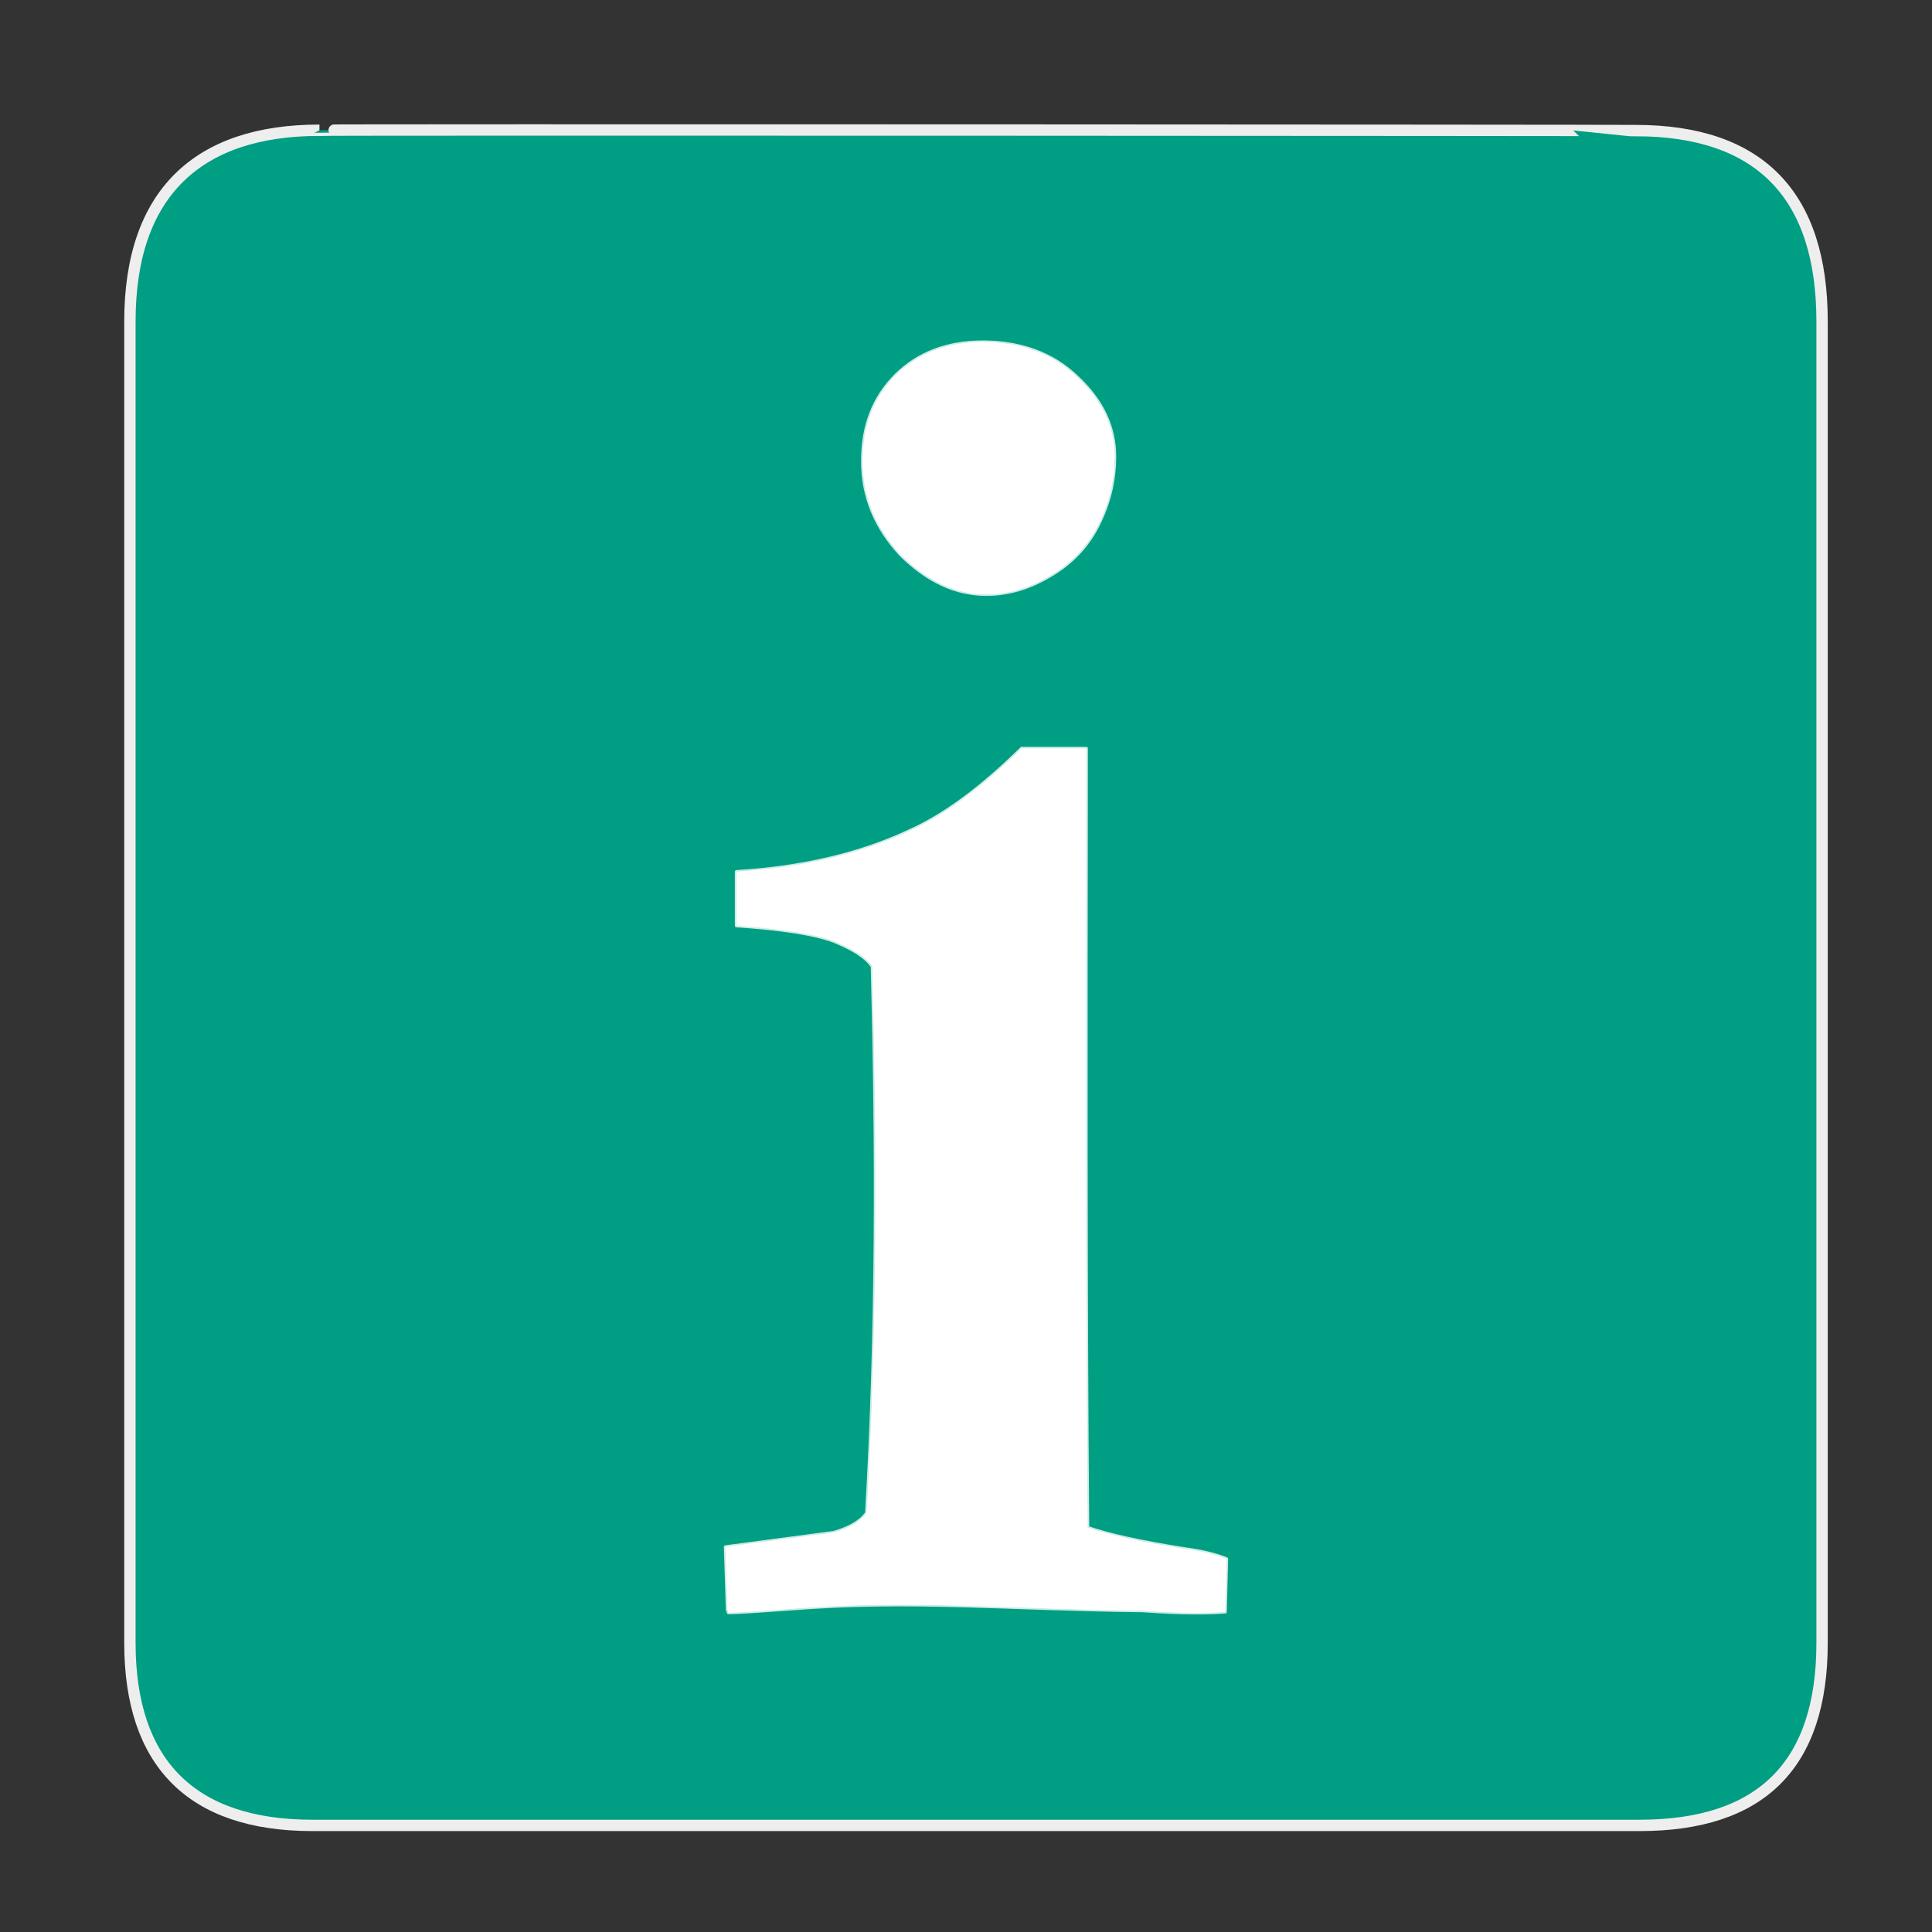 <?xml version="1.0" encoding="utf-8"?>
<!-- Generator: Adobe Illustrator 24.1.1, SVG Export Plug-In . SVG Version: 6.00 Build 0)  -->
<svg version="1.1"
	 id="Layer_1" xmlns:inkscape="http://www.inkscape.org/namespaces/inkscape" xmlns:sodipodi="http://sodipodi.sourceforge.net/DTD/sodipodi-0.dtd"
	 xmlns="http://www.w3.org/2000/svg" xmlns:xlink="http://www.w3.org/1999/xlink" x="0px" y="0px" viewBox="0 0 580 580"
	 style="enable-background:new 0 0 580 580;" xml:space="preserve">
<rect x="0" y="0" width="580" height="580" fill="#333333" stroke="none"/>
<style type="text/css">
	.st0{fill:#009E83;stroke:#EEEEEE;stroke-width:3.408;}
	.st1{opacity:0.8;fill:#FFFFFF;stroke:#FFFFFF;stroke-linejoin:round;enable-background:new    ;}
	.st2{fill:#FFFFFF;}
</style>
<g id="g1327">
	<path id="path1329" class="st0" d="M95.9,39.1C59.4,39.1,39,58,39,96.5v396.7c0,36,18.4,54.8,54.8,54.8h398.4
		c36.4,0,54.8-18,54.8-54.8V96.5c0-37.6-18.4-57.3-56-57.3C491,39.1,95.8,38.9,95.9,39.1z"/>
</g>
<path id="path4142" shape-rendering="auto" color-rendering="auto" image-rendering="auto" class="st1" d="M259,138.2
	c0-10.4,3.3-18.9,10-25.6c6.7-6.6,15.5-9.9,26-9.9c11.3,0,20.9,3.4,28.3,10.5c7.6,7.1,11.3,15,11.3,23.9c0,6.6-1.4,13.1-4.5,19.6
	c-3.1,6.6-7.8,11.8-14.2,15.7c-6.5,4-13,6-19.8,6c-9.2,0-17.7-4-25.6-11.8C262.9,158.5,258.9,149,259,138.2 M218.4,483.2l-0.6-18.8
	l32.5-4.3c4.8-1.4,8.1-3.3,9.9-5.9c3.2-54.8,3.1-109.4,1.7-164.1c-2.1-3-6-5.3-11.6-7.6c-5.6-2.1-15.4-3.7-29.2-4.6v-16.2
	c19.8-1.2,37.3-5.3,52.3-12.4c10.2-4.6,21.3-12.8,33.3-24.6h19.4c-0.1,86.6-0.2,163.9,0.4,233.9c6,2.1,15.7,4.3,29.2,6.4
	c5.2,0.7,9.3,1.7,12.5,3l-0.4,15.9c-8.4,0.6-17.8,0.1-24.9-0.4c-39.9-0.4-69.8-3.4-105.9-0.5c-8.9,0.6-14.9,1.1-18.3,1.1
	L218.4,483.2z"/>
<path id="flowRoot6828-2" class="st2" d="M259,138.2c0-10.4,3.3-18.9,10-25.6c6.7-6.6,15.5-9.9,26-9.9c11.3,0,20.9,3.4,28.3,10.5
	c7.6,7.1,11.3,15,11.3,23.9c0,6.6-1.4,13.1-4.5,19.6c-3.1,6.6-7.8,11.8-14.2,15.7c-6.5,4-13,6-19.8,6c-9.2,0-17.7-4-25.6-11.8
	C262.9,158.5,258.9,149,259,138.2 M218.4,483.2l-0.6-18.8l32.5-4.3c4.8-1.4,8.1-3.3,9.9-5.9c3.2-54.8,3.1-109.4,1.7-164.1
	c-2.1-3-6-5.3-11.6-7.6c-5.6-2.1-15.4-3.7-29.2-4.6v-16.2c19.8-1.2,37.3-5.3,52.3-12.4c10.2-4.6,21.3-12.8,33.3-24.6h19.4
	c-0.1,86.6-0.2,163.9,0.4,233.9c6,2.1,15.7,4.3,29.2,6.4c5.2,0.7,9.3,1.7,12.5,3l-0.4,15.9c-8.4,0.6-17.8,0.1-24.9-0.4
	c-39.9-0.4-69.8-3.4-105.9-0.5c-8.9,0.6-14.9,1.1-18.3,1.1L218.4,483.2z"/>
</svg>
